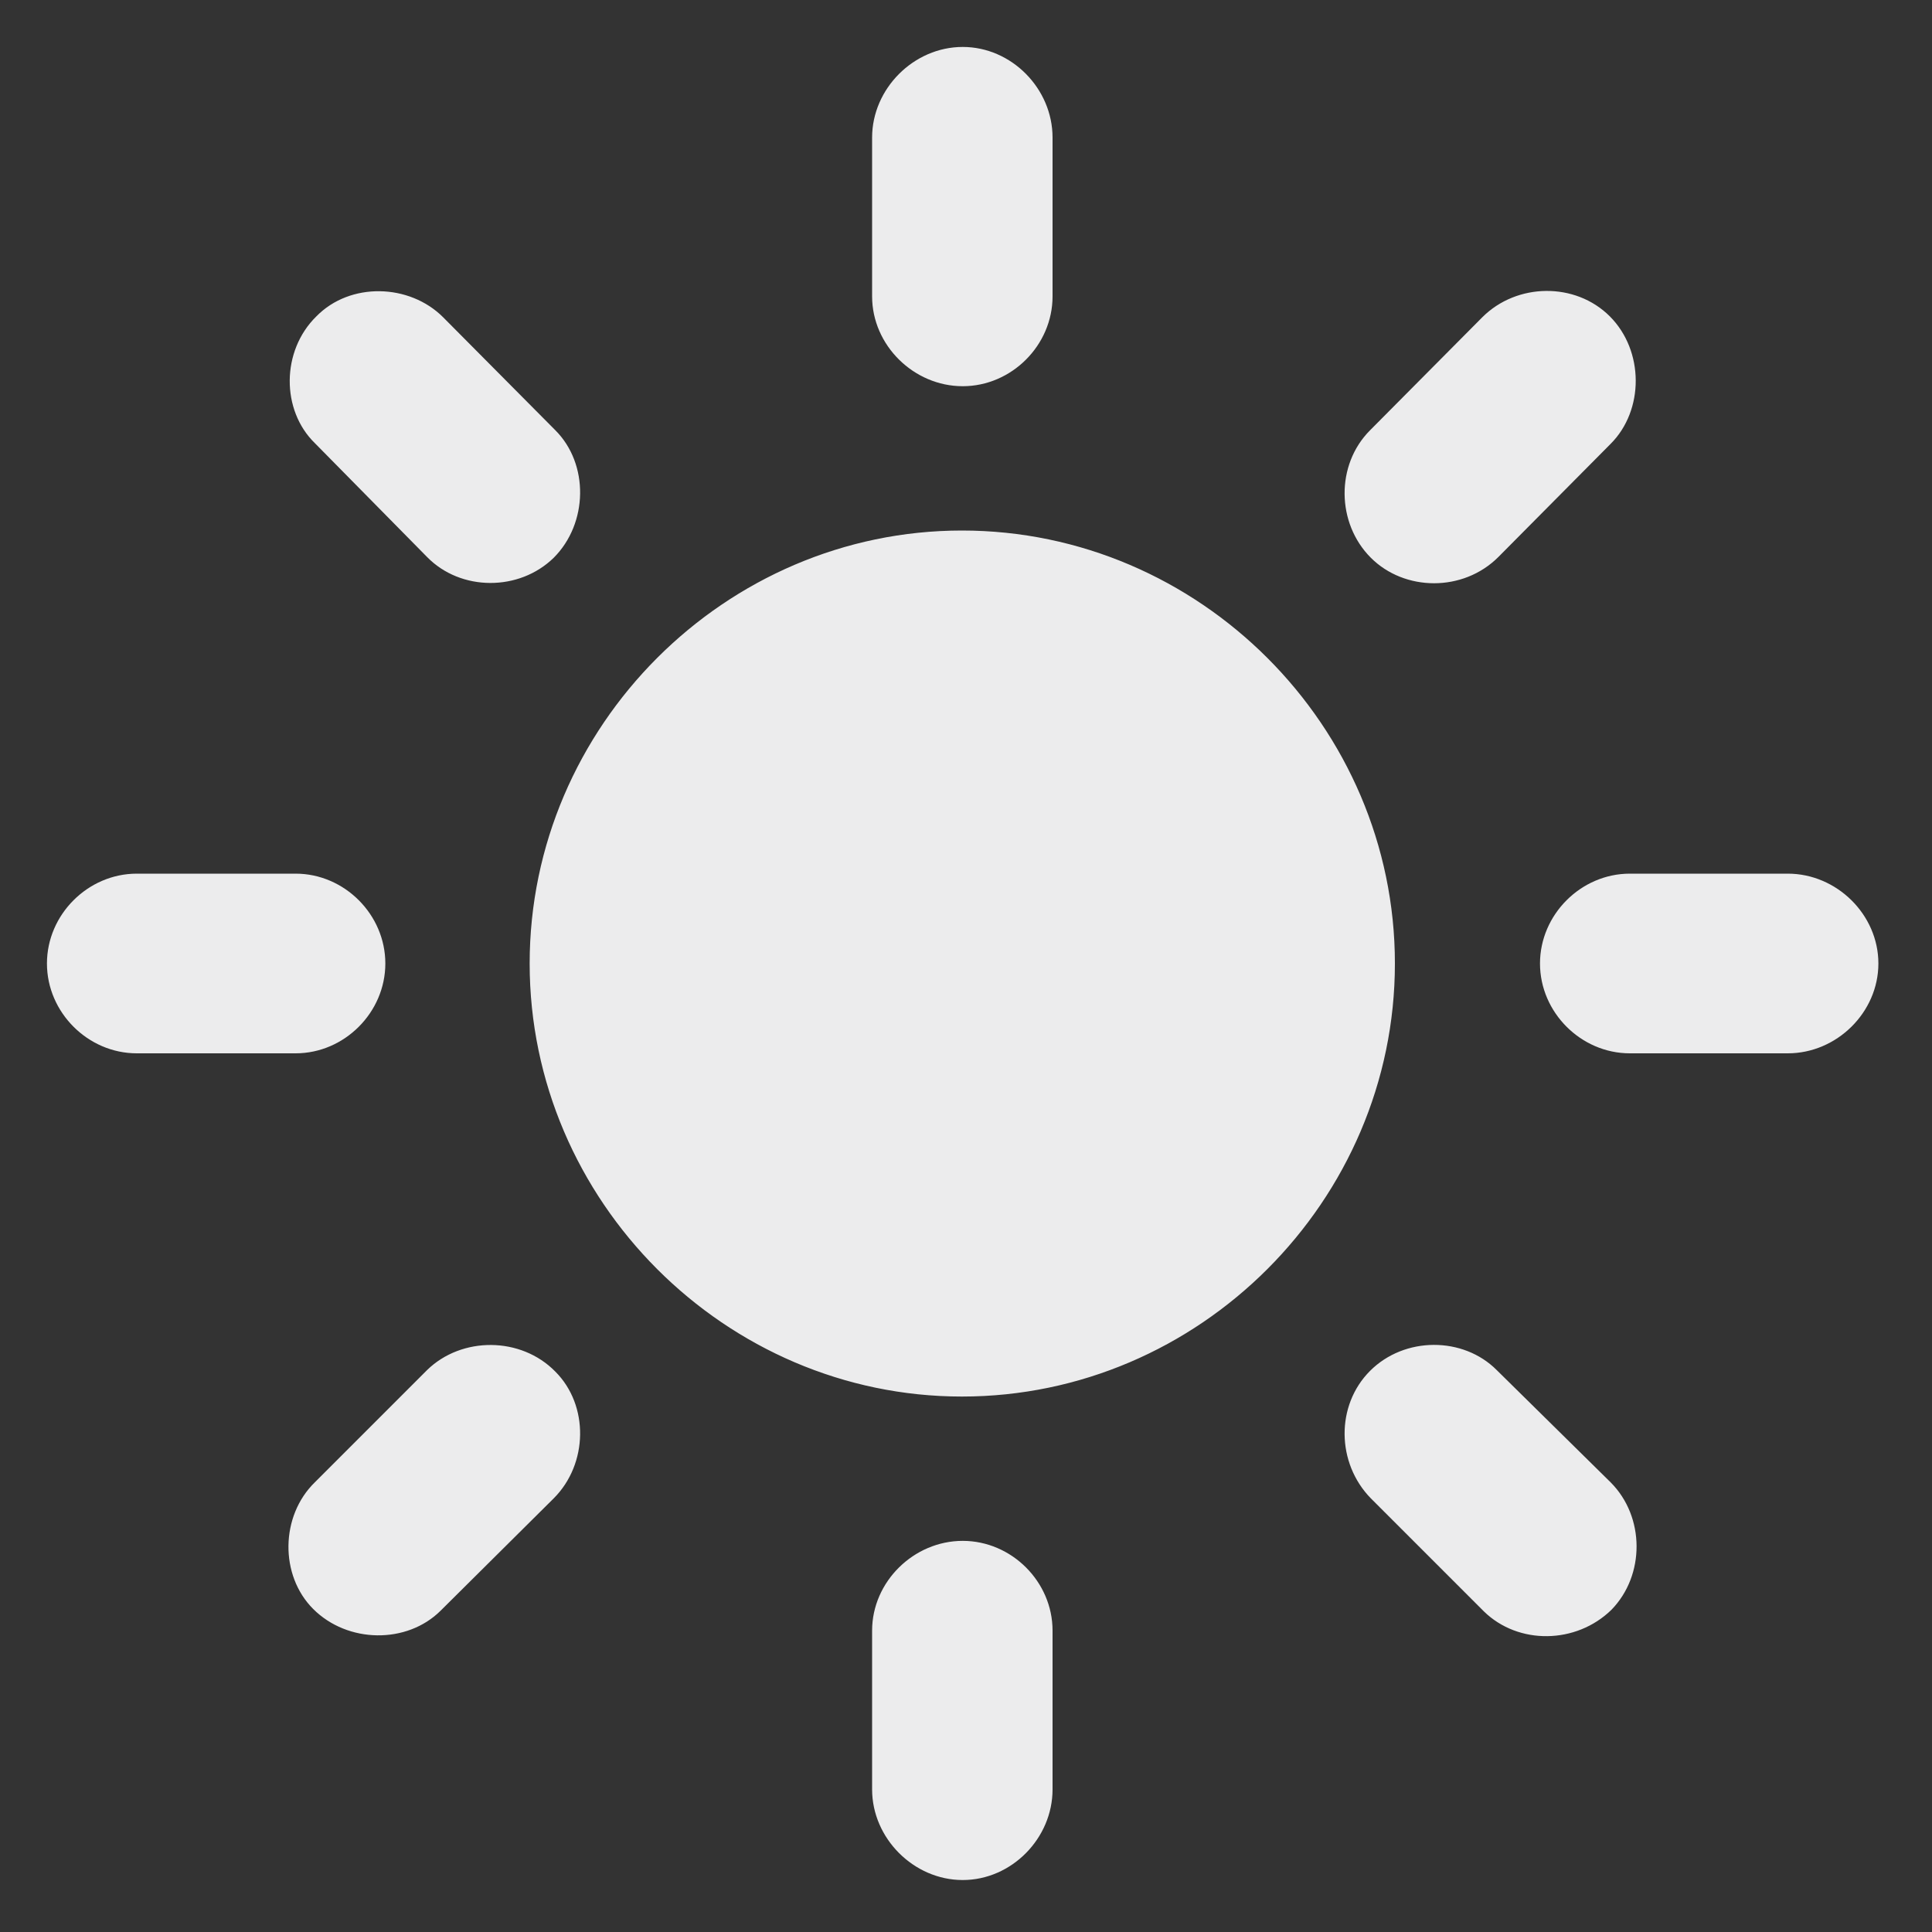 <svg width="20" height="20" viewBox="0 0 20 20" fill="none" xmlns="http://www.w3.org/2000/svg">
<rect x="0" y="0" width="20" height="20" fill="#333333" stroke="none"/>
<path d="M10.896 1.424C10.896 0.918 10.472 0.486 9.966 0.486C9.459 0.486 9.028 0.918 9.028 1.424V3.068C9.028 3.574 9.459 3.998 9.966 3.998C10.472 3.998 10.896 3.574 10.896 3.068V1.424ZM14.183 4.454C13.826 4.811 13.834 5.417 14.191 5.774C14.54 6.123 15.146 6.131 15.511 5.766L16.673 4.595C17.021 4.247 17.021 3.632 16.665 3.275C16.308 2.918 15.702 2.927 15.345 3.284L14.183 4.454ZM4.421 5.766C4.77 6.123 5.375 6.123 5.732 5.774C6.089 5.417 6.098 4.803 5.749 4.454L4.587 3.284C4.238 2.935 3.624 2.918 3.275 3.275C2.91 3.632 2.91 4.247 3.259 4.587L4.421 5.766ZM9.958 5.492C7.509 5.492 5.483 7.517 5.483 9.974C5.483 12.431 7.509 14.457 9.958 14.457C12.415 14.457 14.44 12.431 14.44 9.974C14.44 7.517 12.415 5.492 9.958 5.492ZM18.507 10.904C19.014 10.904 19.445 10.48 19.445 9.974C19.445 9.468 19.014 9.044 18.507 9.044H16.872C16.366 9.044 15.942 9.468 15.942 9.974C15.942 10.48 16.366 10.904 16.872 10.904H18.507ZM1.416 9.044C0.91 9.044 0.486 9.468 0.486 9.974C0.486 10.48 0.91 10.904 1.416 10.904H3.06C3.566 10.904 3.989 10.48 3.989 9.974C3.989 9.468 3.566 9.044 3.06 9.044H1.416ZM15.494 14.183C15.146 13.834 14.54 13.834 14.183 14.191C13.826 14.548 13.834 15.146 14.191 15.511L15.361 16.681C15.718 17.03 16.316 17.021 16.681 16.665C17.03 16.308 17.03 15.702 16.673 15.345L15.494 14.183ZM3.259 15.345C2.902 15.693 2.894 16.308 3.242 16.656C3.599 17.013 4.213 17.021 4.562 16.673L5.732 15.511C6.089 15.154 6.098 14.548 5.749 14.199C5.392 13.834 4.778 13.834 4.421 14.183L3.259 15.345ZM10.896 16.88C10.896 16.374 10.472 15.951 9.966 15.951C9.459 15.951 9.028 16.374 9.028 16.88V18.524C9.028 19.03 9.459 19.462 9.966 19.462C10.472 19.462 10.896 19.03 10.896 18.524V16.88Z" fill="#ECECED"/>
</svg>
